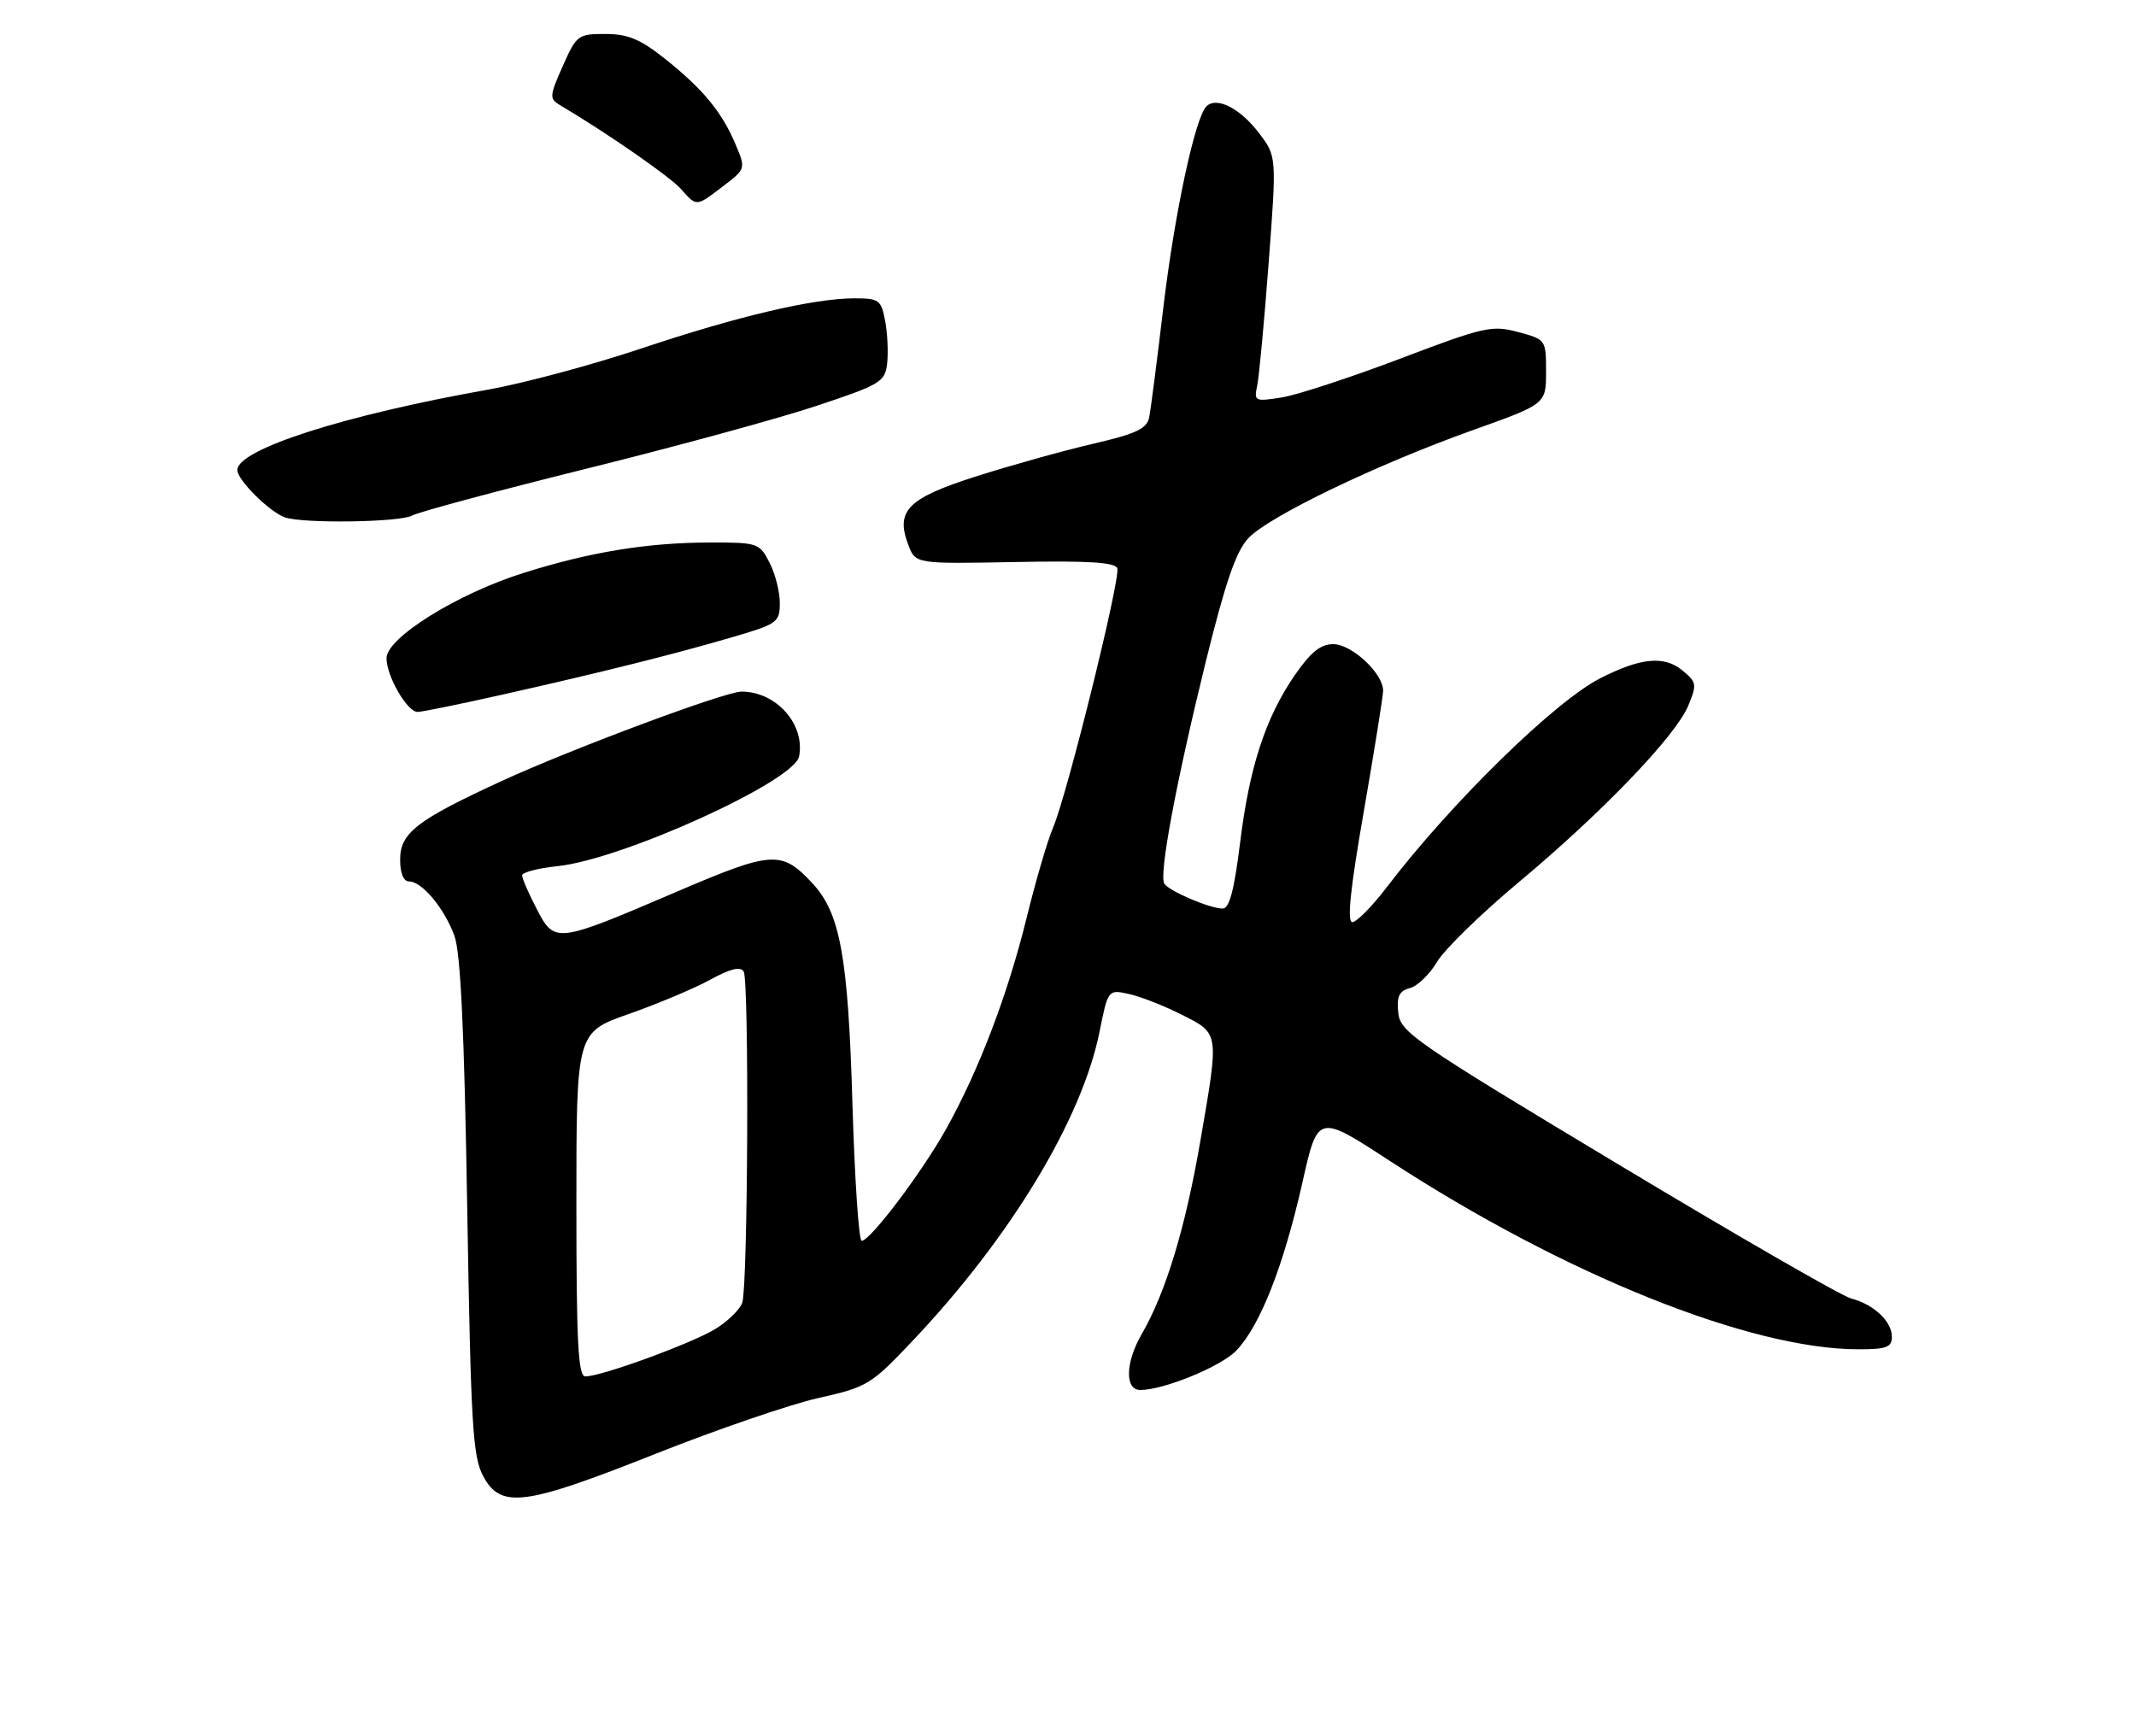<?xml version="1.0" encoding="UTF-8" standalone="no"?>
<!DOCTYPE svg PUBLIC "-//W3C//DTD SVG 1.1//EN" "http://www.w3.org/Graphics/SVG/1.1/DTD/svg11.dtd" >
<svg xmlns="http://www.w3.org/2000/svg" xmlns:xlink="http://www.w3.org/1999/xlink" version="1.1" viewBox="0 0 315 256">
 <g >
 <path fill="currentColor"
d=" M 96.61 214.44 C 105.70 210.83 116.53 207.12 120.67 206.19 C 127.94 204.56 128.44 204.25 134.69 197.64 C 149.06 182.43 159.53 165.10 162.14 152.22 C 163.41 145.93 163.41 145.93 166.46 146.59 C 168.13 146.95 171.64 148.32 174.25 149.64 C 179.85 152.46 179.80 152.15 177.04 168.15 C 174.81 181.13 171.93 190.61 168.36 196.78 C 165.95 200.94 165.86 205.00 168.16 205.00 C 171.64 205.00 180.07 201.54 182.32 199.19 C 185.84 195.51 189.29 186.73 192.07 174.40 C 194.34 164.29 194.34 164.29 204.92 171.19 C 230.65 187.97 258.09 199.00 274.07 199.00 C 278.20 199.00 279.00 198.70 279.00 197.15 C 279.00 194.88 276.33 192.37 273.00 191.51 C 271.62 191.16 256.10 182.21 238.50 171.63 C 208.44 153.57 206.48 152.22 206.20 149.33 C 205.96 146.94 206.34 146.14 207.92 145.73 C 209.04 145.44 210.84 143.69 211.93 141.85 C 213.03 140.01 218.43 134.74 223.94 130.14 C 236.27 119.84 247.11 108.56 248.97 104.08 C 250.28 100.91 250.22 100.60 248.02 98.81 C 245.37 96.67 241.90 97.02 236.00 100.03 C 229.29 103.44 214.00 118.41 204.54 130.81 C 202.37 133.66 200.07 136.00 199.43 136.00 C 198.62 136.00 199.13 131.09 201.11 119.75 C 202.66 110.81 203.95 102.78 203.97 101.90 C 204.02 99.35 199.36 95.00 196.60 95.00 C 194.75 95.00 193.27 96.20 190.94 99.58 C 186.61 105.89 184.24 113.15 182.86 124.43 C 182.01 131.30 181.29 134.00 180.31 134.00 C 178.43 134.00 172.37 131.41 171.70 130.32 C 170.89 129.02 173.43 115.43 177.80 97.66 C 180.69 85.95 182.27 81.33 184.08 79.39 C 187.08 76.17 203.00 68.51 217.25 63.42 C 228.00 59.58 228.00 59.58 228.00 54.83 C 228.00 50.11 227.97 50.07 223.88 48.97 C 220.03 47.93 218.87 48.19 206.48 52.90 C 199.18 55.67 191.33 58.24 189.05 58.61 C 185.06 59.25 184.91 59.18 185.40 56.89 C 185.68 55.57 186.44 47.42 187.09 38.78 C 188.28 23.05 188.28 23.05 185.64 19.59 C 182.86 15.95 179.40 14.20 177.91 15.69 C 176.23 17.37 173.19 31.59 171.54 45.52 C 170.63 53.21 169.70 60.43 169.47 61.56 C 169.14 63.22 167.56 63.97 161.28 65.43 C 157.00 66.42 149.31 68.56 144.20 70.18 C 133.85 73.46 132.02 75.28 133.95 80.36 C 135.01 83.17 135.01 83.17 149.69 82.89 C 160.52 82.68 164.48 82.93 164.77 83.82 C 165.27 85.32 157.38 117.17 155.32 122.00 C 154.49 123.92 152.73 129.94 151.40 135.36 C 148.62 146.66 144.37 157.83 139.52 166.52 C 135.94 172.93 128.34 183.00 127.07 183.00 C 126.65 183.00 126.04 173.89 125.71 162.75 C 125.07 141.04 123.91 134.68 119.81 130.27 C 115.26 125.38 113.91 125.47 99.76 131.53 C 81.97 139.15 81.81 139.17 79.15 134.06 C 77.97 131.79 77.00 129.57 77.00 129.11 C 77.00 128.65 79.36 128.04 82.25 127.74 C 91.77 126.75 117.12 115.24 117.84 111.57 C 118.77 106.83 114.48 102.00 109.35 102.00 C 106.93 102.00 84.33 110.43 74.00 115.18 C 61.46 120.95 59.02 122.84 59.01 126.75 C 59.00 128.79 59.50 130.00 60.33 130.00 C 62.23 130.00 65.51 133.93 67.01 138.00 C 67.93 140.49 68.47 152.04 68.90 178.00 C 69.44 210.31 69.71 214.87 71.28 217.75 C 73.89 222.54 77.34 222.09 96.61 214.44 Z  M 74.12 102.44 C 88.57 99.20 99.68 96.42 108.25 93.90 C 114.65 92.02 115.00 91.76 115.00 88.91 C 115.00 87.25 114.31 84.57 113.47 82.95 C 112.00 80.09 111.72 80.00 104.72 80.01 C 95.50 80.02 86.96 81.41 77.14 84.52 C 67.40 87.59 57.00 94.08 57.00 97.07 C 57.00 99.73 60.05 105.00 61.58 105.00 C 62.21 105.00 67.85 103.85 74.12 102.44 Z  M 60.76 76.04 C 61.72 75.51 73.30 72.40 86.50 69.12 C 99.70 65.85 115.00 61.67 120.50 59.83 C 129.88 56.71 130.52 56.32 130.83 53.59 C 131.01 51.99 130.88 49.18 130.54 47.34 C 129.95 44.23 129.64 44.00 126.02 44.00 C 119.98 44.00 108.72 46.65 94.50 51.42 C 87.35 53.81 77.22 56.53 72.00 57.46 C 50.73 61.23 35.00 66.28 35.00 69.33 C 35.00 70.79 39.70 75.46 42.00 76.30 C 44.60 77.24 58.95 77.04 60.76 76.04 Z  M 106.65 27.45 C 109.96 24.93 109.98 24.88 108.52 21.40 C 106.52 16.60 103.72 13.18 98.18 8.76 C 94.46 5.79 92.64 5.02 89.30 5.01 C 85.24 5.00 85.02 5.17 82.99 9.75 C 81.03 14.16 81.00 14.57 82.57 15.50 C 89.35 19.50 98.82 26.06 100.40 27.85 C 102.77 30.52 102.62 30.53 106.65 27.45 Z  M 85.00 177.63 C 85.00 152.26 85.00 152.26 92.75 149.54 C 97.01 148.04 102.41 145.77 104.74 144.49 C 107.66 142.88 109.19 142.50 109.67 143.28 C 110.49 144.60 110.30 189.48 109.47 192.11 C 109.15 193.09 107.38 194.84 105.53 195.98 C 102.08 198.11 88.71 203.00 86.32 203.00 C 85.26 203.00 85.00 198.02 85.00 177.63 Z "/>
</g>
</svg>